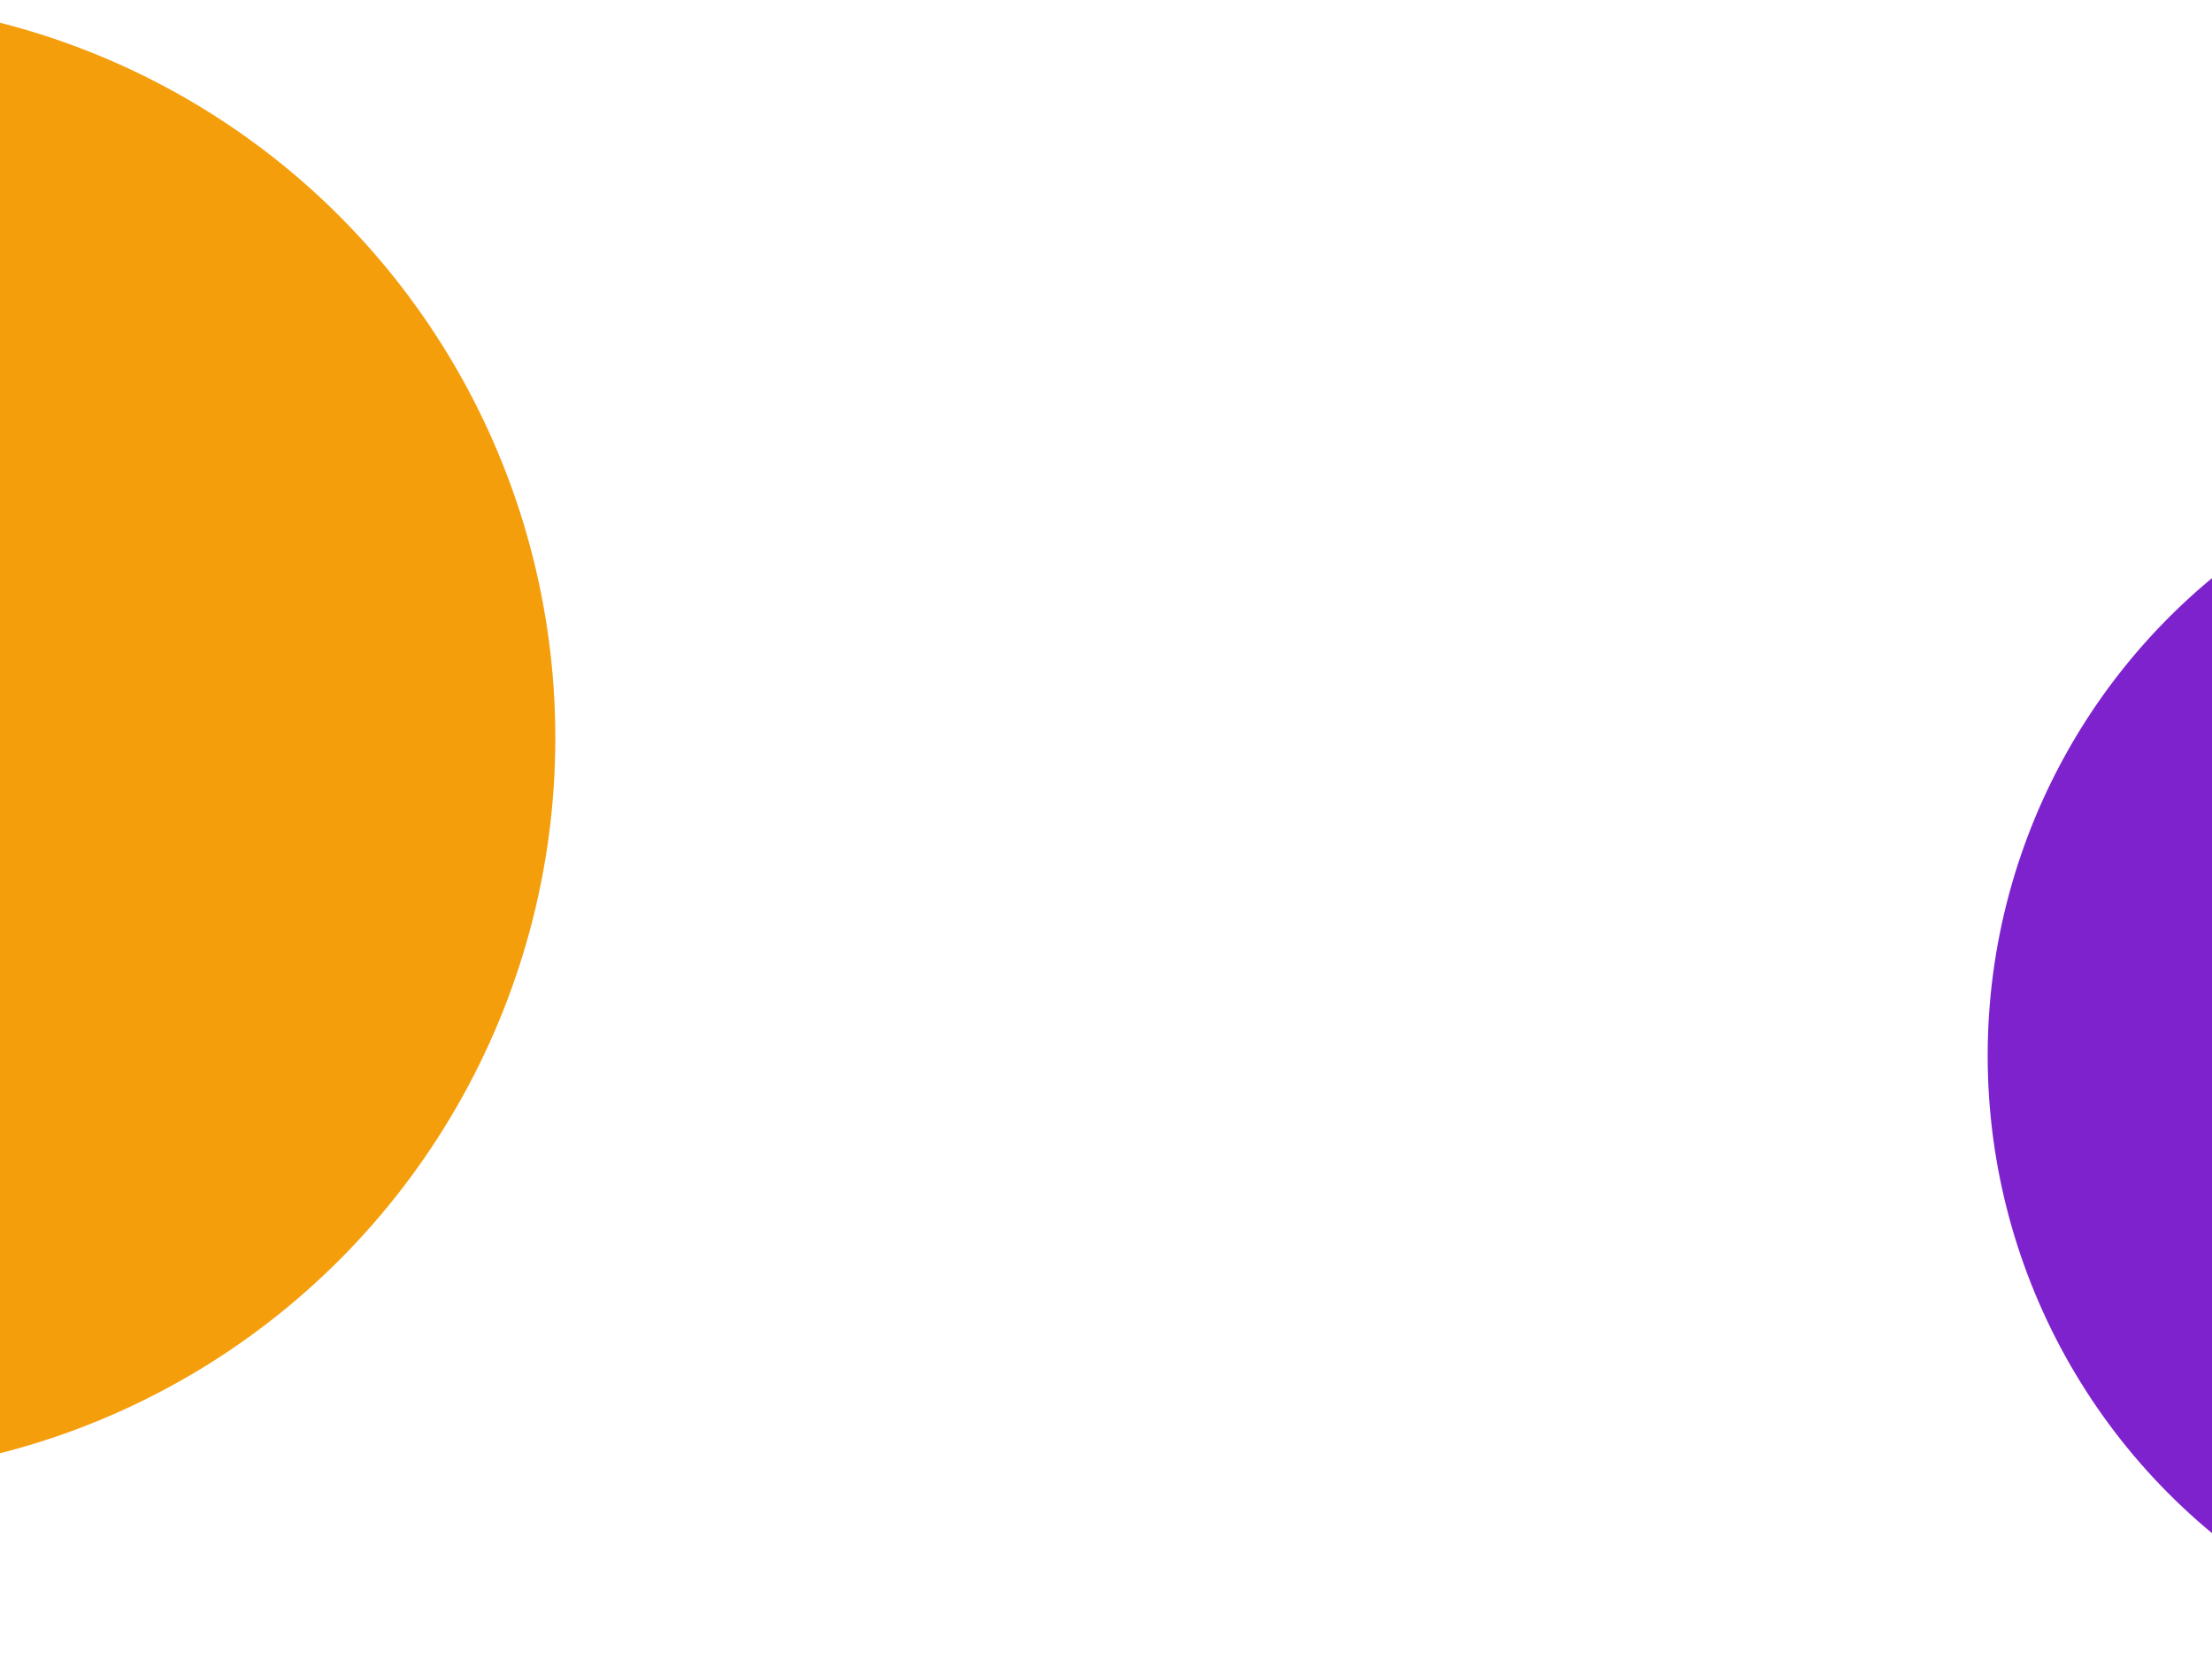 <svg width="375" height="284" viewBox="0 0 375 284" fill="none" xmlns="http://www.w3.org/2000/svg">
<ellipse cx="-30.787" cy="125.108" rx="124.932" ry="125.108" fill="#F59E0B"/>
<ellipse cx="441.841" cy="178.955" rx="104.872" ry="105.048" fill="#7E22CE"/>
</svg>
